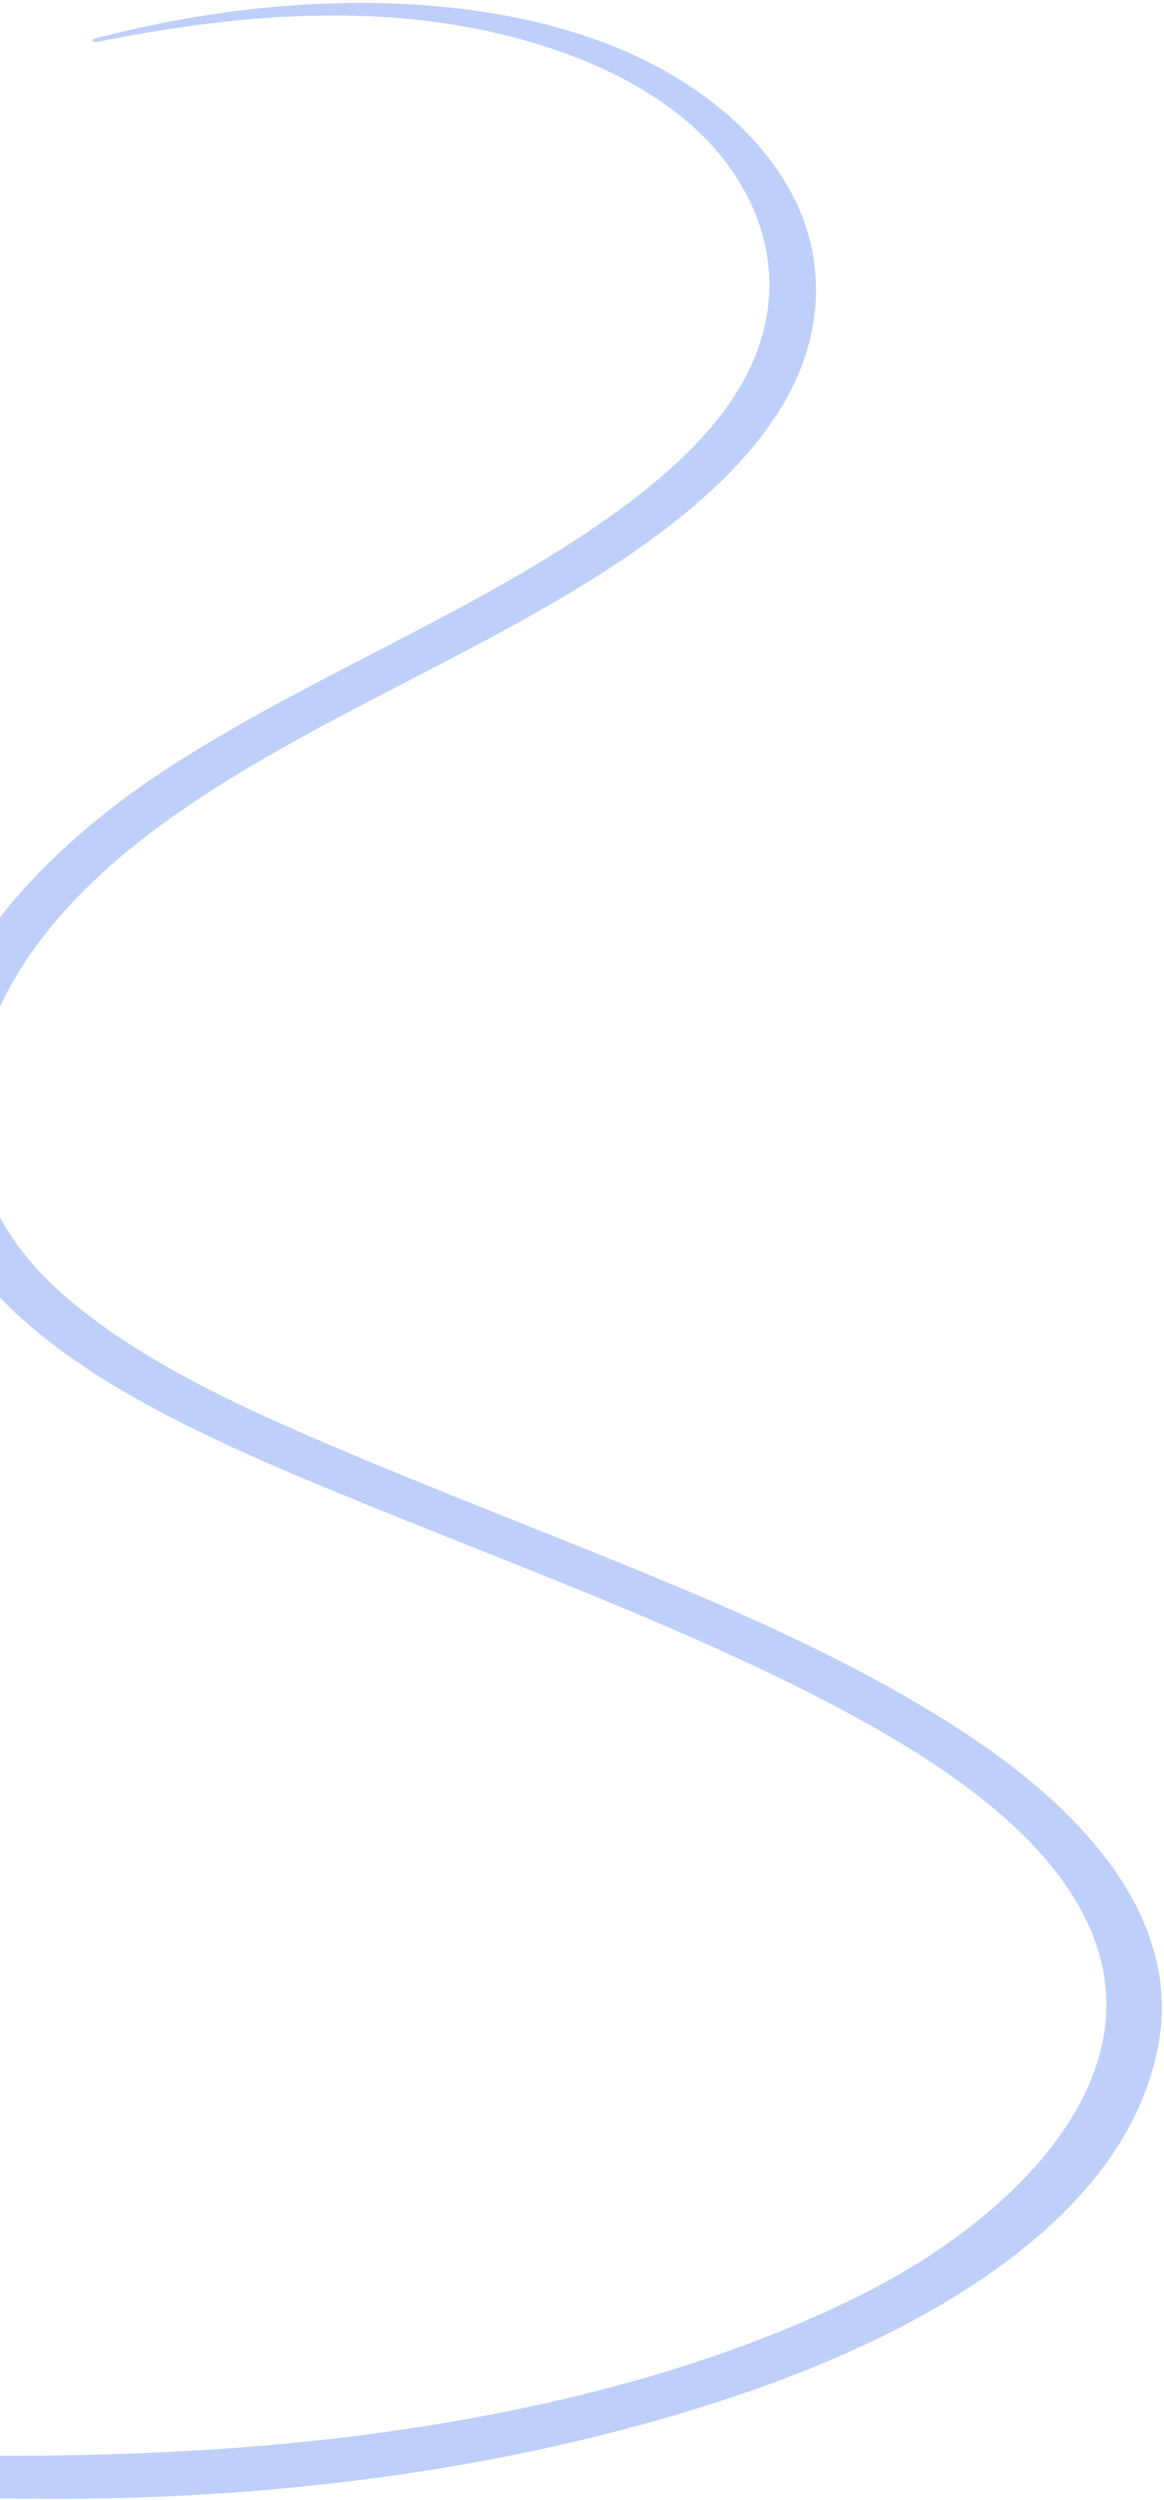 <svg width="278" height="597" viewBox="0 0 278 597" fill="none" xmlns="http://www.w3.org/2000/svg">
<path d="M22.947 10.072C52.247 4.141 83.547 0.954 113.447 6.81C135.847 11.184 157.247 20.451 170.247 34.981C181.247 47.213 185.847 62.262 182.847 76.793C179.447 93.695 166.547 107.632 150.747 119.642C116.947 145.292 72.747 161.453 37.047 185.472C-0.753 210.9 -31.053 250.71 -14.053 289.408C1.147 324.028 49.247 343.674 89.547 360.131C123.347 373.846 158.047 386.745 190.147 402.684C220.047 417.585 252.247 437.082 261.747 464.141C273.447 497.798 242.147 529.601 206.347 547.689C160.947 570.597 104.547 581.494 50.447 584.979C22.547 586.758 -5.653 586.906 -33.553 585.646C-61.653 584.386 -89.553 582.755 -117.353 579.048C-130.353 577.269 -143.253 575.193 -156.153 572.969C-163.053 571.783 -165.953 579.789 -159.053 580.827C-131.053 584.905 -102.753 588.537 -74.553 591.725C-46.153 594.913 -17.753 596.692 11.047 596.766C68.347 596.914 126.447 589.204 178.647 571.19C225.047 555.177 269.847 527.748 276.747 487.789C281.947 458.136 259.047 432.56 230.247 413.73C200.047 393.862 164.047 379.628 128.747 365.469C109.847 357.907 90.747 350.346 72.247 342.265C51.147 333.073 30.347 322.694 14.547 308.683C-2.753 293.337 -9.453 273.914 -4.853 254.268C-0.153 234.252 13.847 216.46 32.347 201.708C66.147 174.723 111.847 158.34 148.447 133.801C166.147 121.94 182.247 107.78 190.047 90.804C196.747 76.125 196.647 59.964 188.747 45.582C180.647 30.83 165.547 18.82 146.847 11.184C122.047 1.176 92.447 -0.825 64.847 1.695C50.447 3.03 36.347 5.624 22.647 9.183C21.747 9.331 22.147 10.295 22.947 10.072Z" fill="rgba(37, 99, 235, 0.3)"/>
</svg>
